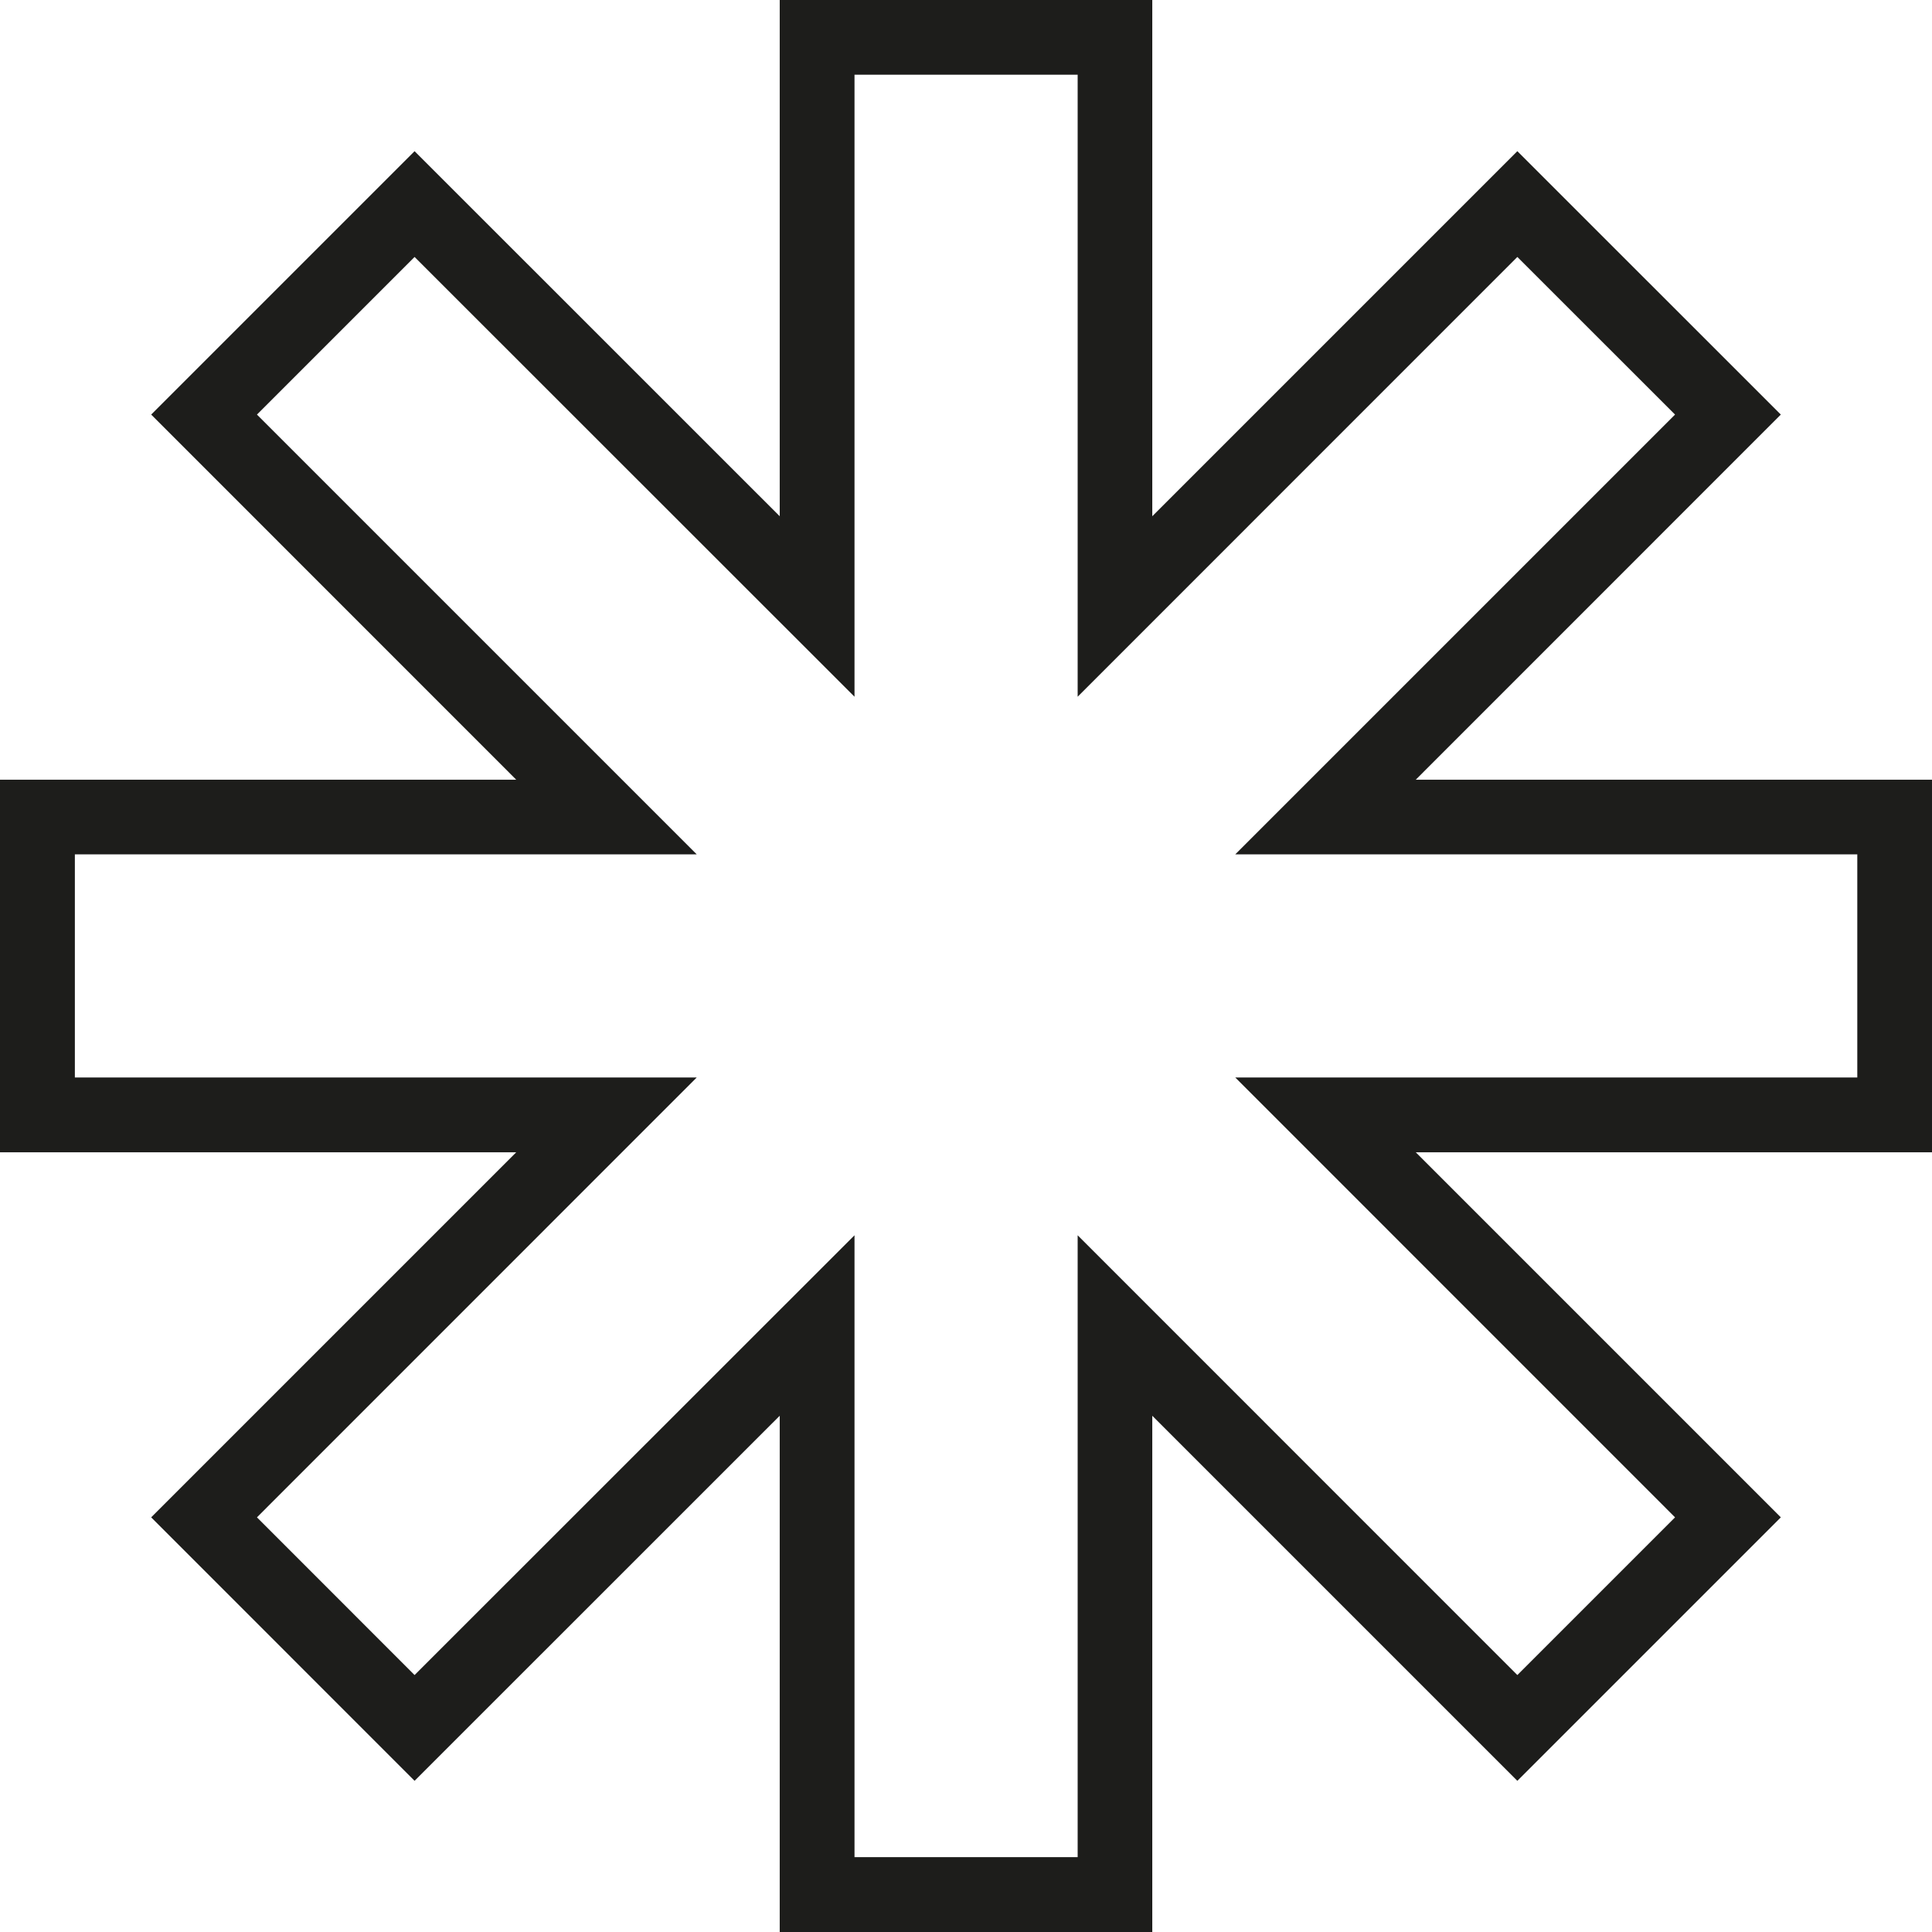 <svg width="24" height="24" viewBox="0 0 24 24" fill="none" xmlns="http://www.w3.org/2000/svg"><path d="M23.535 10.15V9.686H17.587L22.122 5.15L18.849 1.878L14.314 6.413V0H9.686V6.413L5.15 1.878L1.878 5.15L6.413 9.686H0V14.314H6.413L1.878 18.849L5.15 22.122L9.686 17.587V24H14.314V17.587L18.849 22.122L22.122 18.849L17.587 14.314H24V9.686H23.535V10.15H23.072V13.385H15.345L20.808 18.849L18.849 20.808L13.387 15.345V23.07H10.615V15.345L5.15 20.808L3.192 18.849L8.655 13.385H0.93V10.613H8.655L3.192 5.15L5.15 3.192L10.615 8.655V0.928H13.387V8.655L18.849 3.192L20.808 5.15L15.345 10.613H23.535V10.15H23.072H23.535Z" fill="#1d1d1b"/></svg>